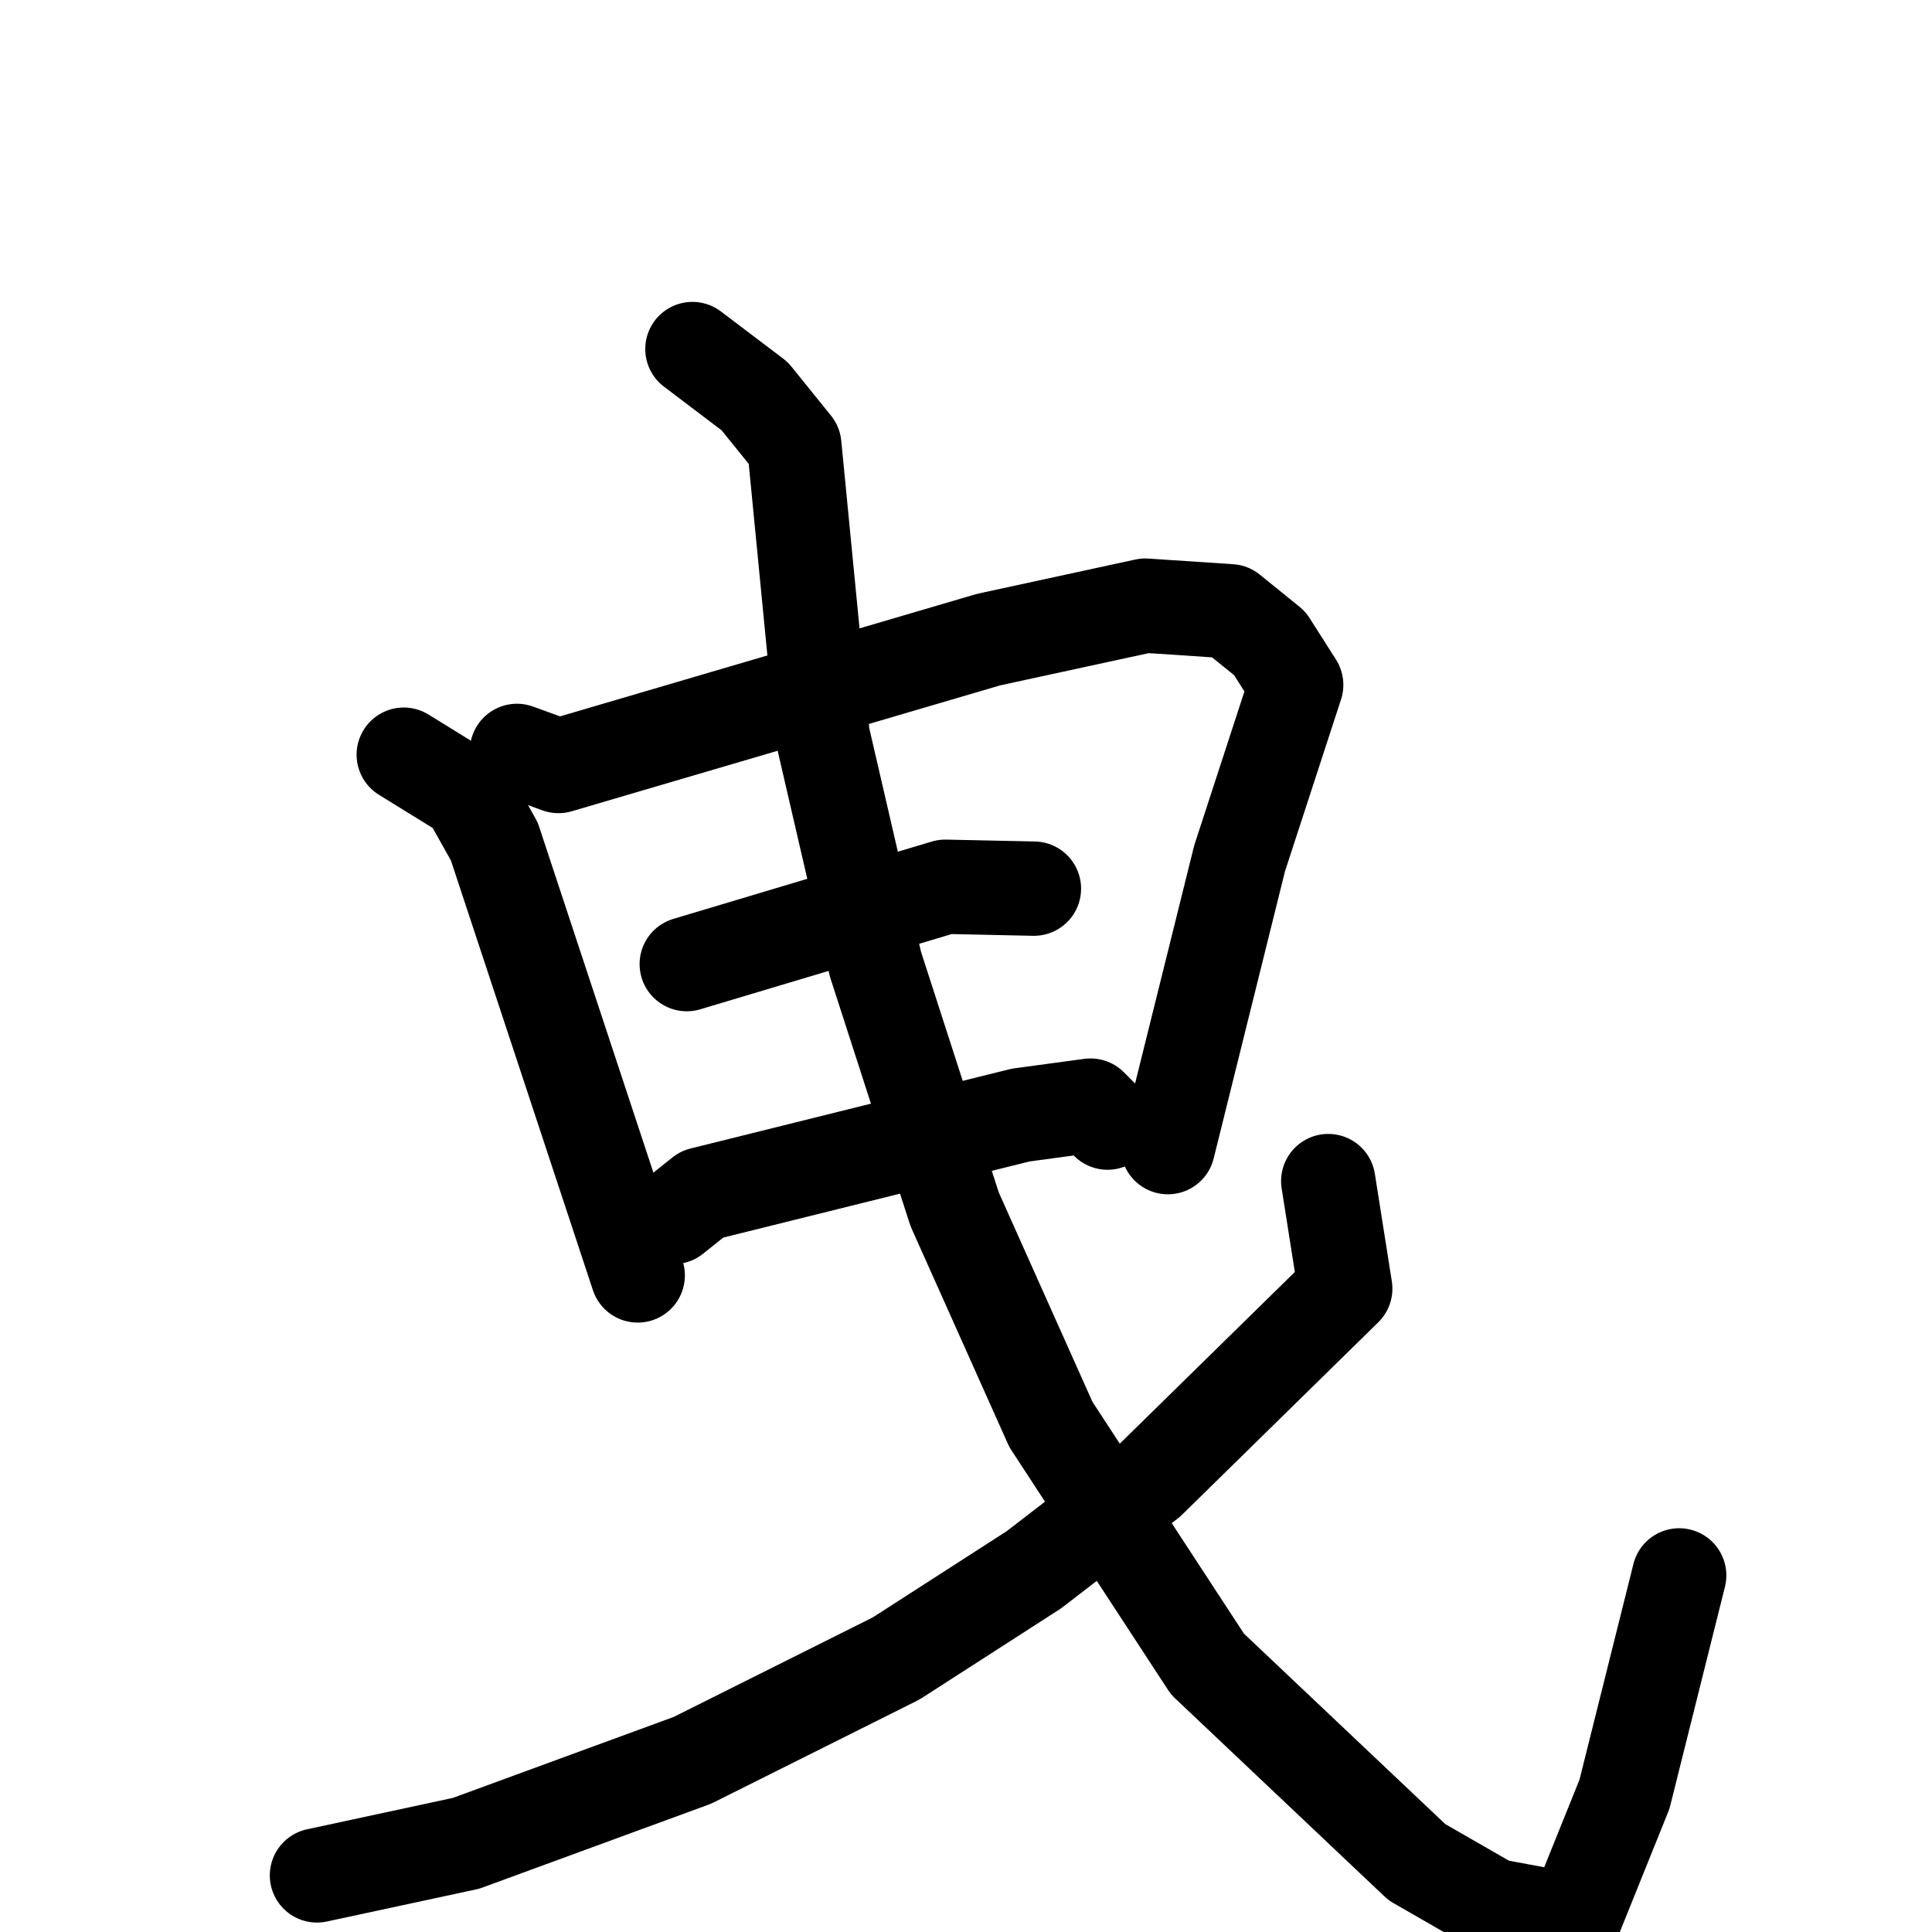 <svg xmlns="http://www.w3.org/2000/svg" viewBox="0 0 1024 1024">
  <g style="fill:none;stroke:#000000;stroke-width:50;stroke-linecap:round;stroke-linejoin:round;" transform="scale(1, 1) translate(0, 0)">
    <path d="M 214.0,400.0 L 248.0,421.0 L 262.0,446.0 L 338.0,676.0"/>
    <path d="M 274.0,398.0 L 296.0,406.0 L 524.0,339.0 L 607.0,321.0 L 652.0,324.0 L 673.0,341.0 L 687.0,363.0 L 657.0,455.0 L 619.0,608.0"/>
    <path d="M 364.0,511.0 L 501.0,470.0 L 548.0,471.0"/>
    <path d="M 357.0,645.0 L 372.0,633.0 L 541.0,591.0 L 578.0,586.0 L 587.0,595.0"/>
    <path d="M 367.0,185.0 L 400.0,210.0 L 421.0,236.0 L 436.0,390.0 L 464.0,511.0 L 506.0,641.0 L 557.0,755.0 L 640.0,882.0 L 751.0,987.0 L 791.0,1010.0 L 834.0,1018.0 L 861.0,951.0 L 890.0,835.0"/>
    <path d="M 704.0,626.0 L 713.0,683.0 L 609.0,785.0 L 548.0,832.0 L 475.0,879.0 L 367.0,933.0 L 247.0,977.0 L 168.0,994.0"/>
  </g>
</svg>
